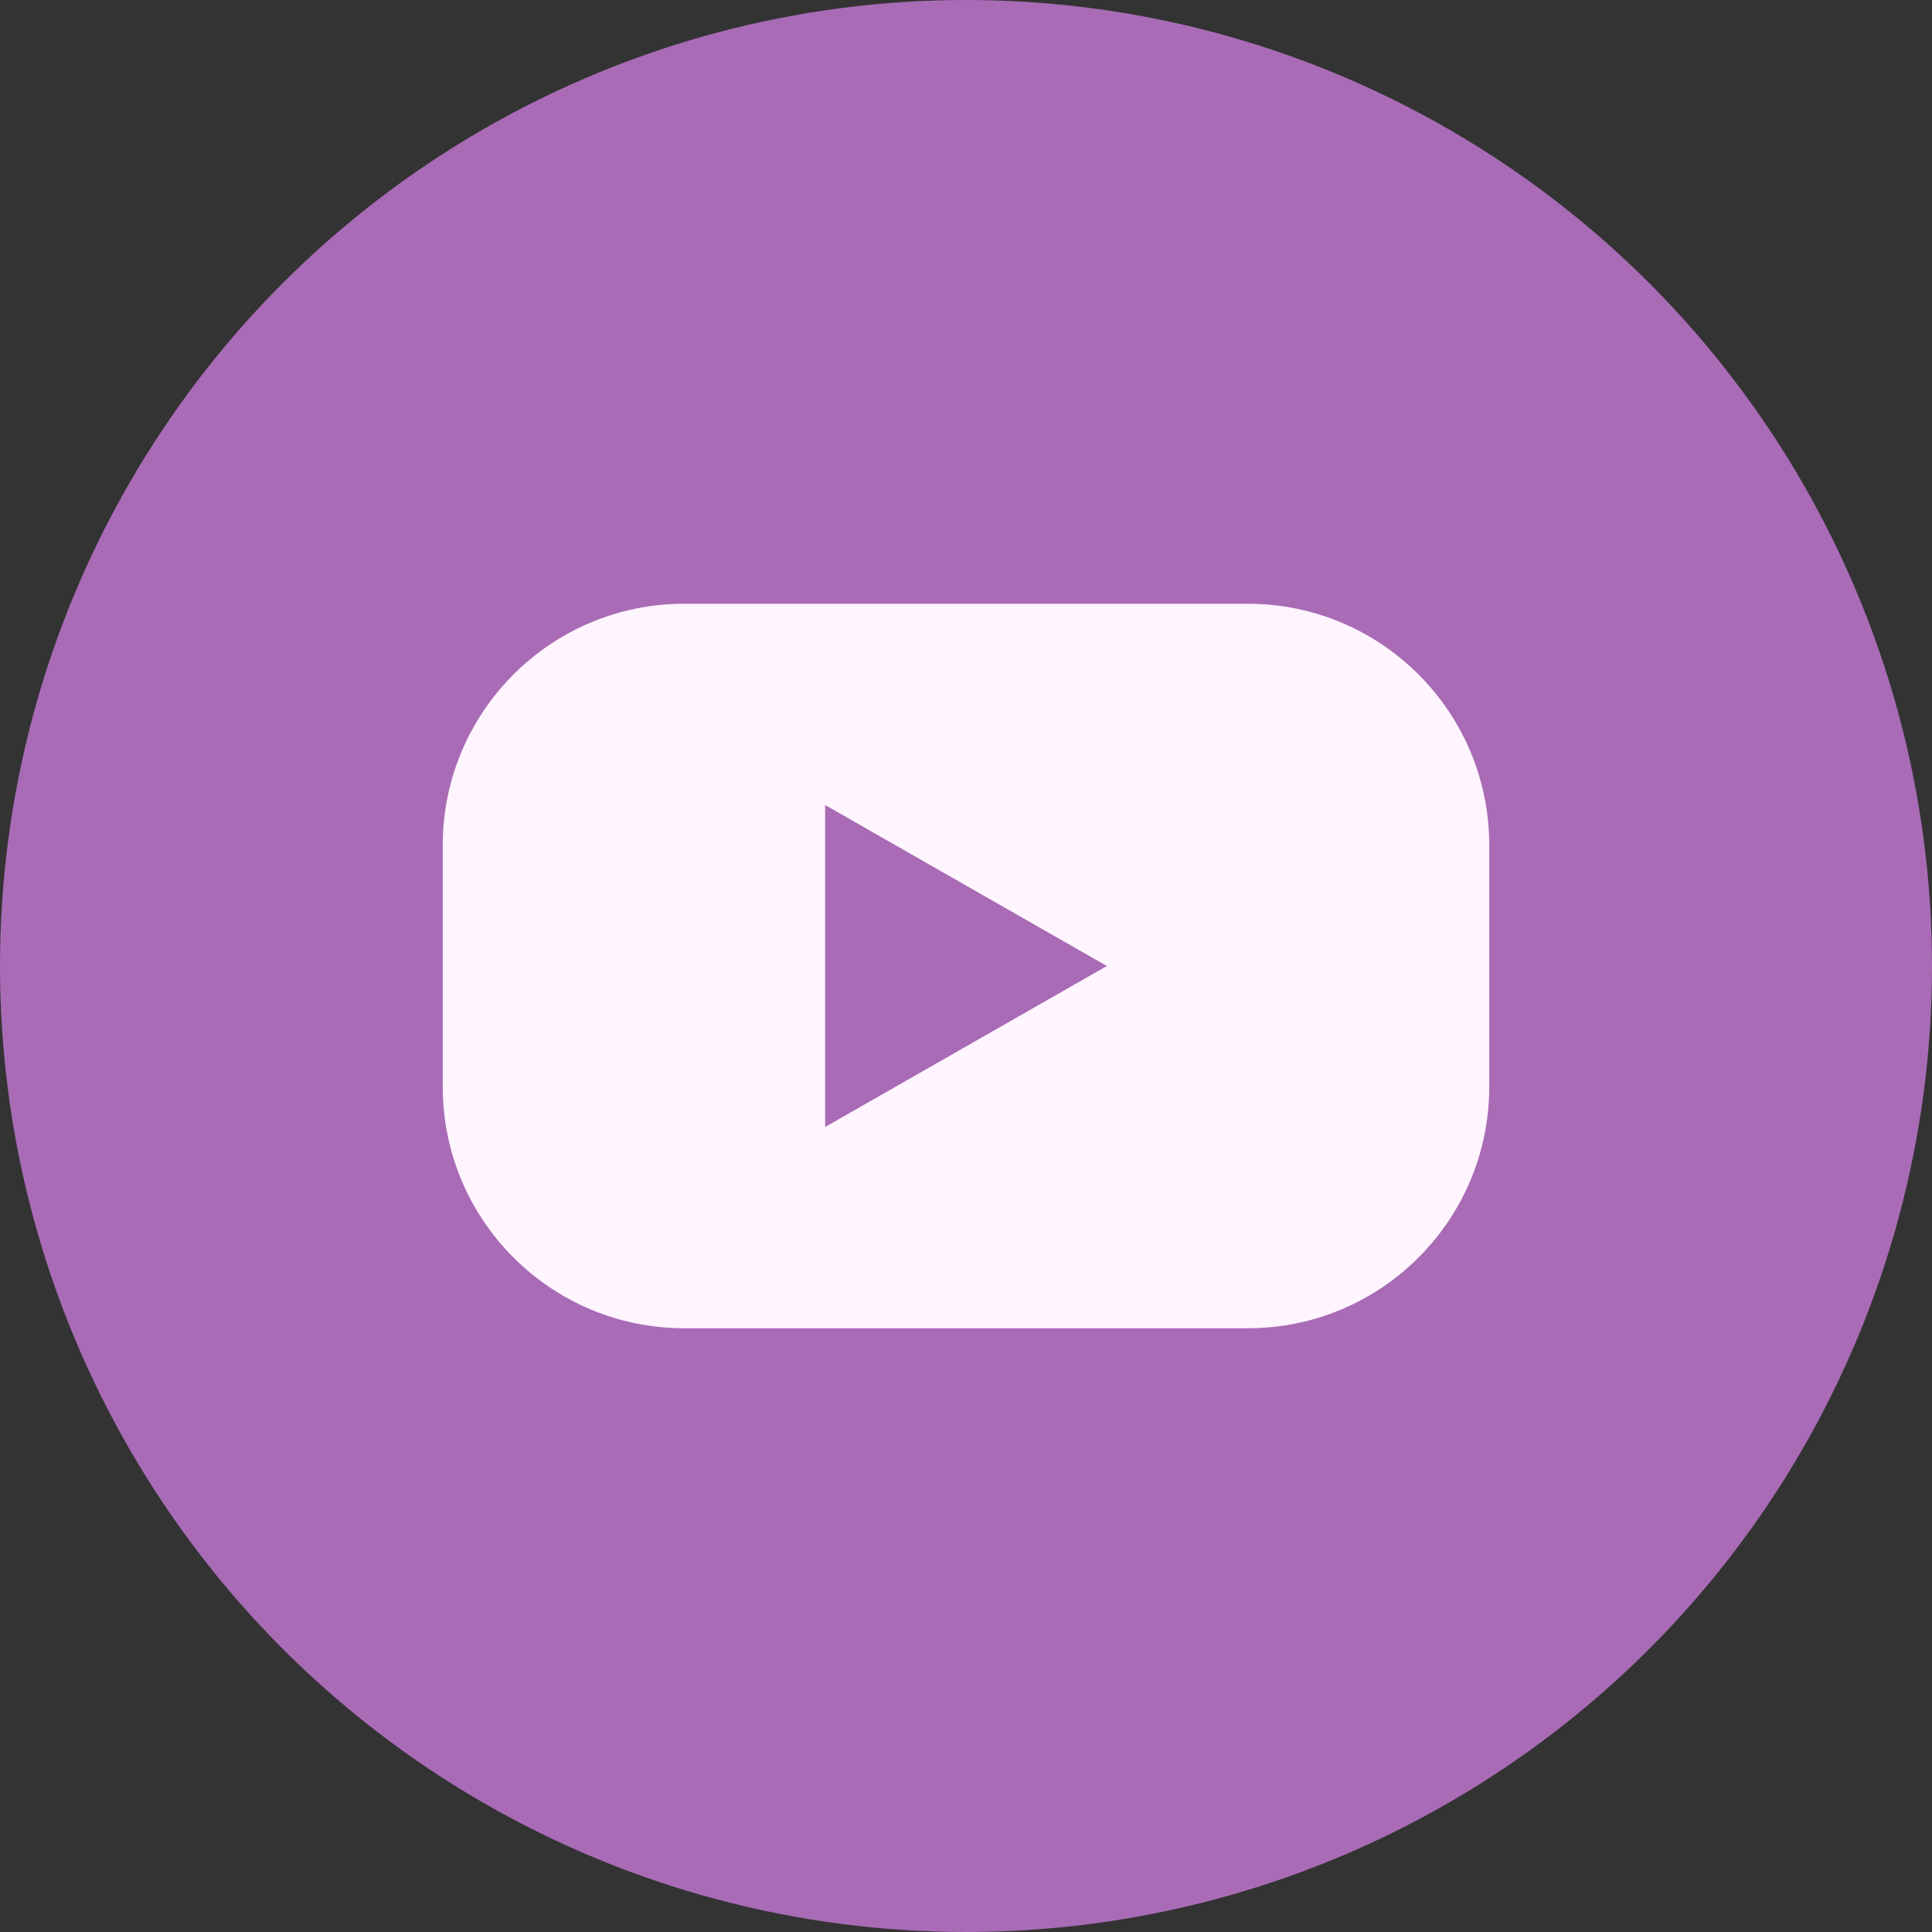 <svg width="48" height="48" viewBox="0 0 48 48" fill="none" xmlns="http://www.w3.org/2000/svg">
<rect x="0" y="0" width="48" height="48" fill="#333333" stroke="none"/>
<circle cx="24" cy="24" r="24" fill="#A96BB6"/>
<path fill-rule="evenodd" clip-rule="evenodd" d="M17 15C13.686 15 11 17.686 11 21V27C11 30.314 13.686 33 17 33H31C34.314 33 37 30.314 37 27V21C37 17.686 34.314 15 31 15H17ZM20.5 28L27.5 24L20.5 20V28Z" fill="#FFF5FF"/>
</svg>
